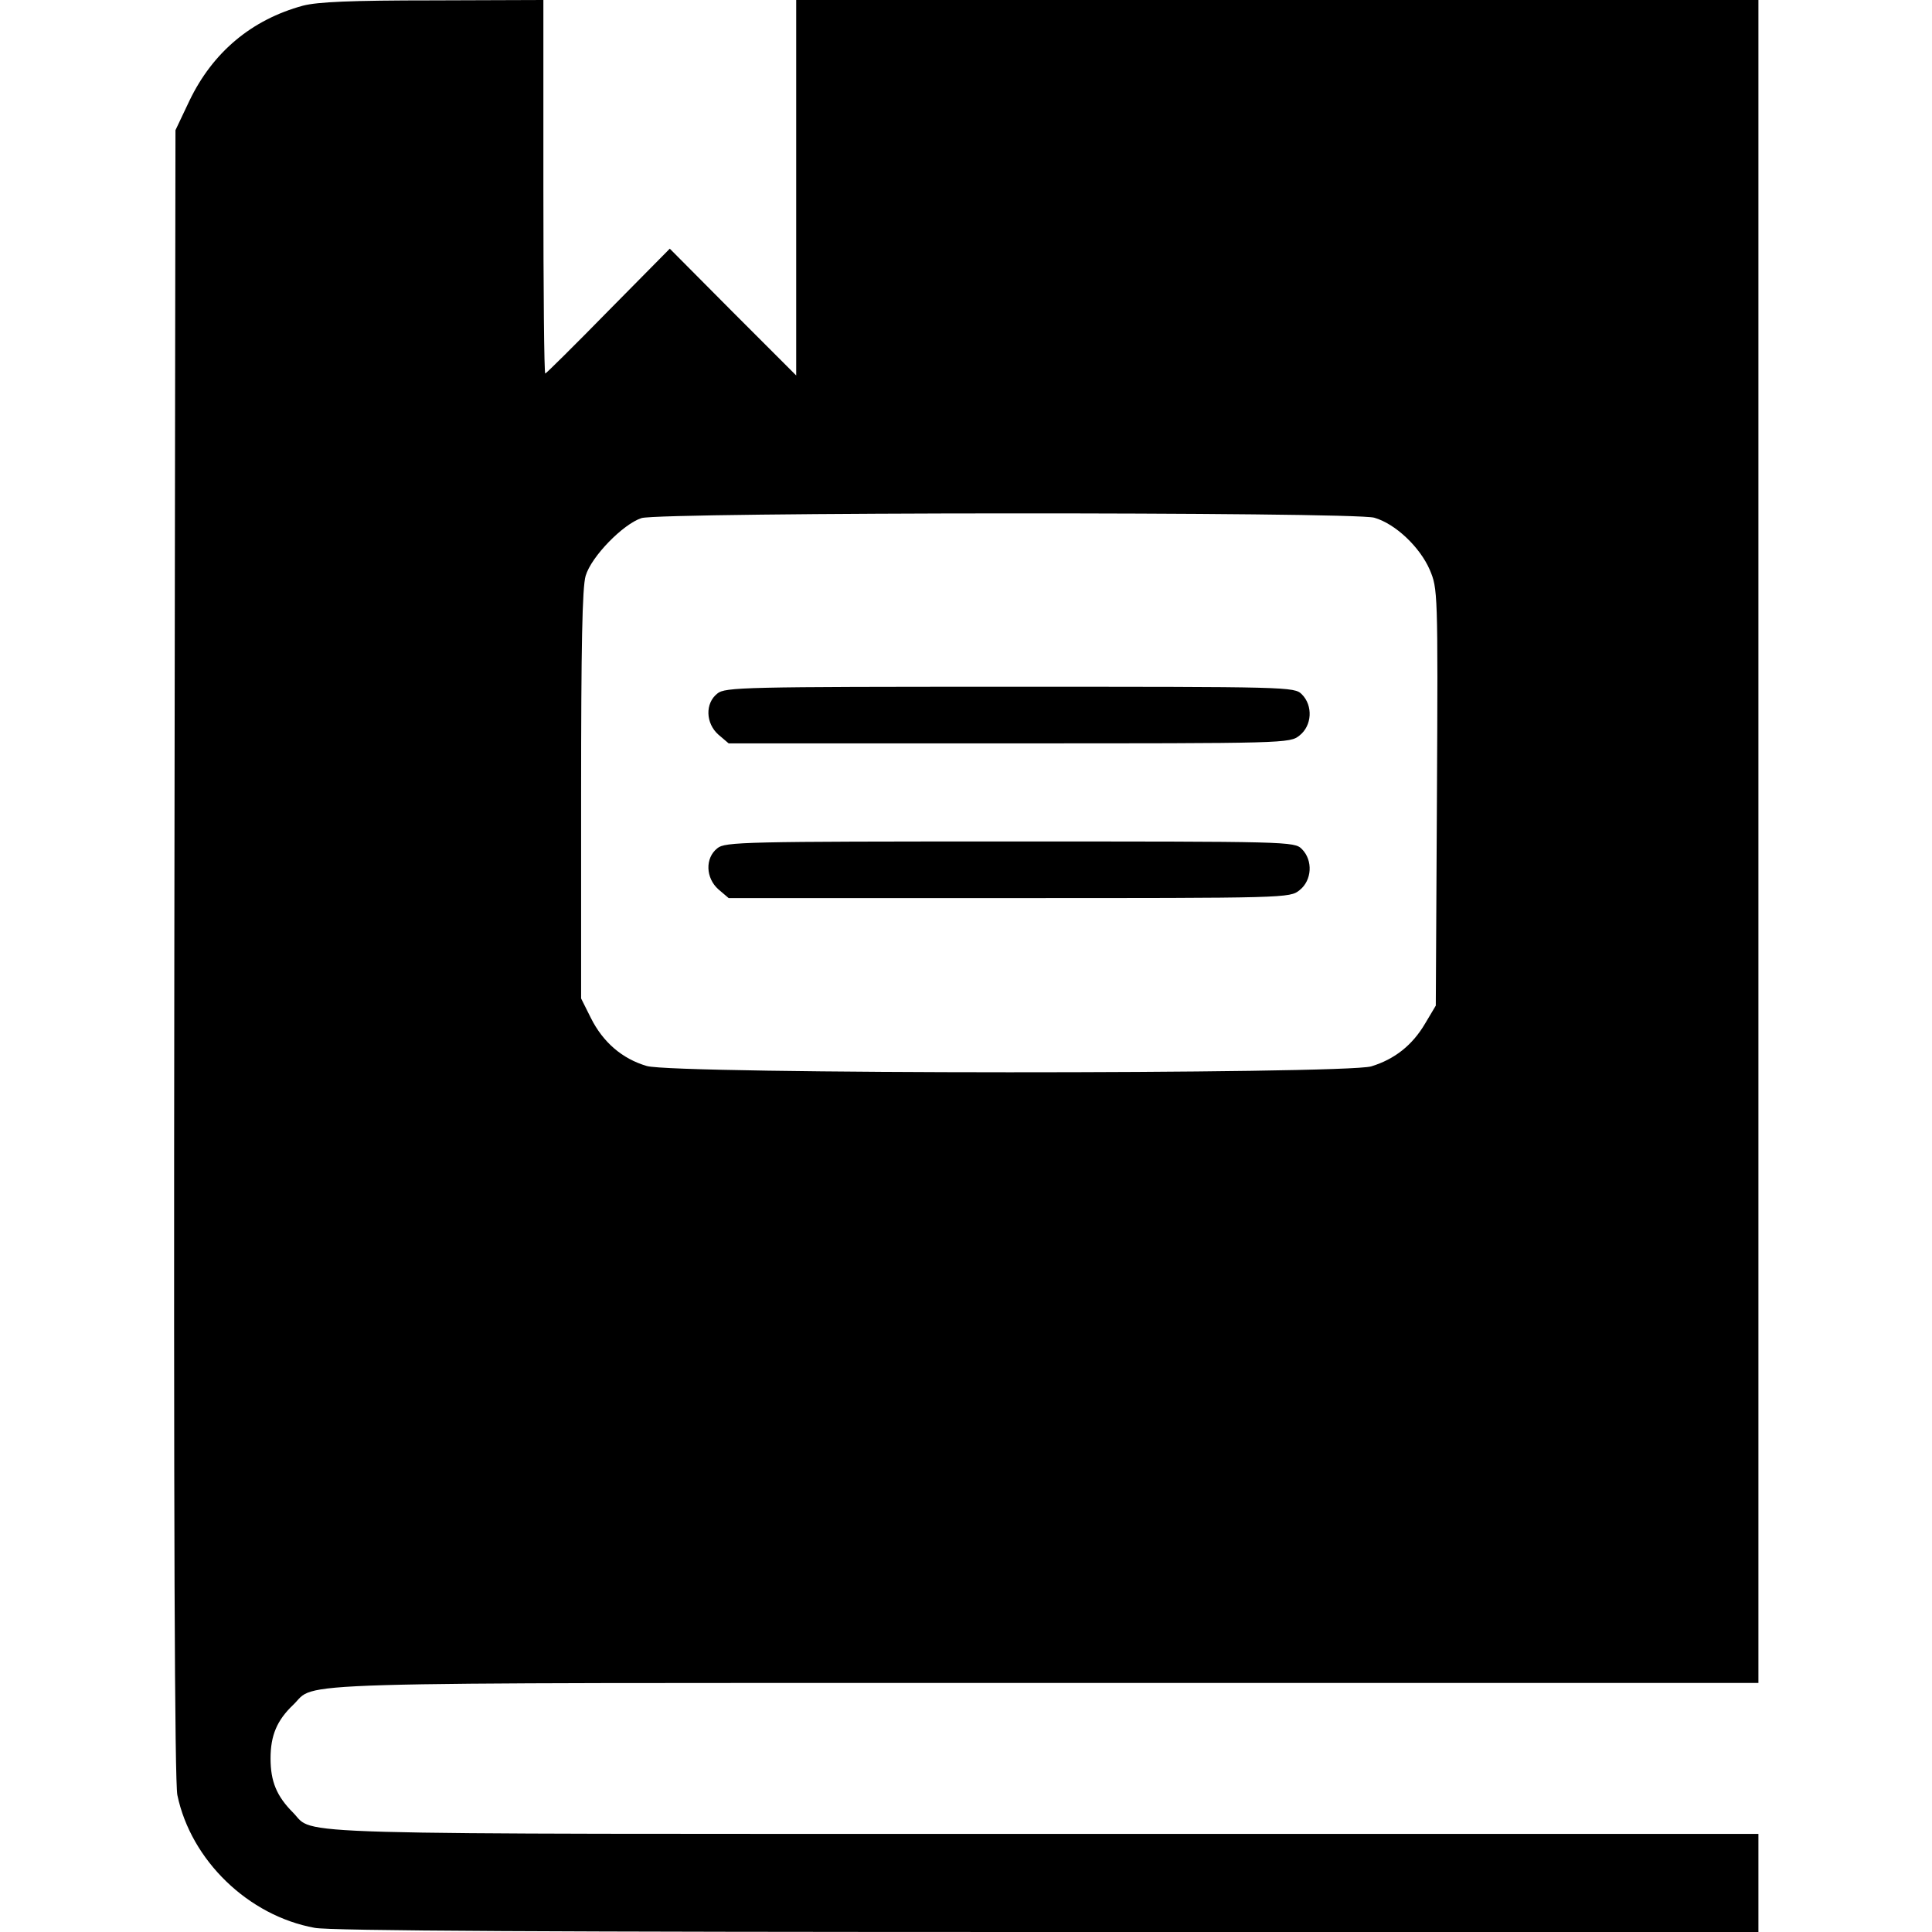 <?xml version="1.0" standalone="no"?>
<!DOCTYPE svg PUBLIC "-//W3C//DTD SVG 20010904//EN"
 "http://www.w3.org/TR/2001/REC-SVG-20010904/DTD/svg10.dtd">
<svg version="1.0" xmlns="http://www.w3.org/2000/svg"
 width="512pt" height="512pt" viewBox="0 0 512 512"
 preserveAspectRatio="xMidYMid meet">

<g transform="translate(0,512) scale(0.1,-0.1)"
fill="#000000" stroke="none">
<path d="M803 5105 c-136 -37 -239 -123 -301 -252 l-37 -78 -3 -2180 c-2
-1531 1 -2196 8 -2232 36 -173 188 -320 364 -352 41 -8 637 -11 1943 -11
l1883 0 0 130 0 130 -1895 0 c-2061 0 -1929 -4 -1988 56 -44 44 -60 83 -60
144 0 61 17 101 60 142 65 62 -80 58 1993 58 l1890 0 0 2230 0 2230 -1275 0
-1275 0 0 -497 0 -498 -168 168 -167 168 -163 -165 c-89 -91 -165 -166 -167
-166 -3 0 -5 223 -5 495 l0 495 -292 -1 c-219 0 -306 -4 -345 -14z m2839
-1357 c56 -16 121 -78 147 -138 21 -50 22 -55 19 -603 l-3 -552 -28 -47 c-34
-58 -81 -95 -143 -114 -72 -21 -1847 -21 -1920 1 -65 19 -116 63 -148 127
l-26 52 0 539 c0 395 3 551 12 581 15 51 99 137 148 153 51 16 1888 17 1942 1z"/>
<path d="M1901 3282 c-33 -26 -31 -79 3 -109 l27 -23 743 0 c737 0 744 0 770
21 33 26 36 79 6 109 -20 20 -33 20 -774 20 -704 0 -755 -1 -775 -18z"/>
<path d="M1901 2872 c-33 -26 -31 -79 3 -109 l27 -23 743 0 c737 0 744 0 770
21 33 26 36 79 6 109 -20 20 -33 20 -774 20 -704 0 -755 -1 -775 -18z"/>
</g>
</svg>
